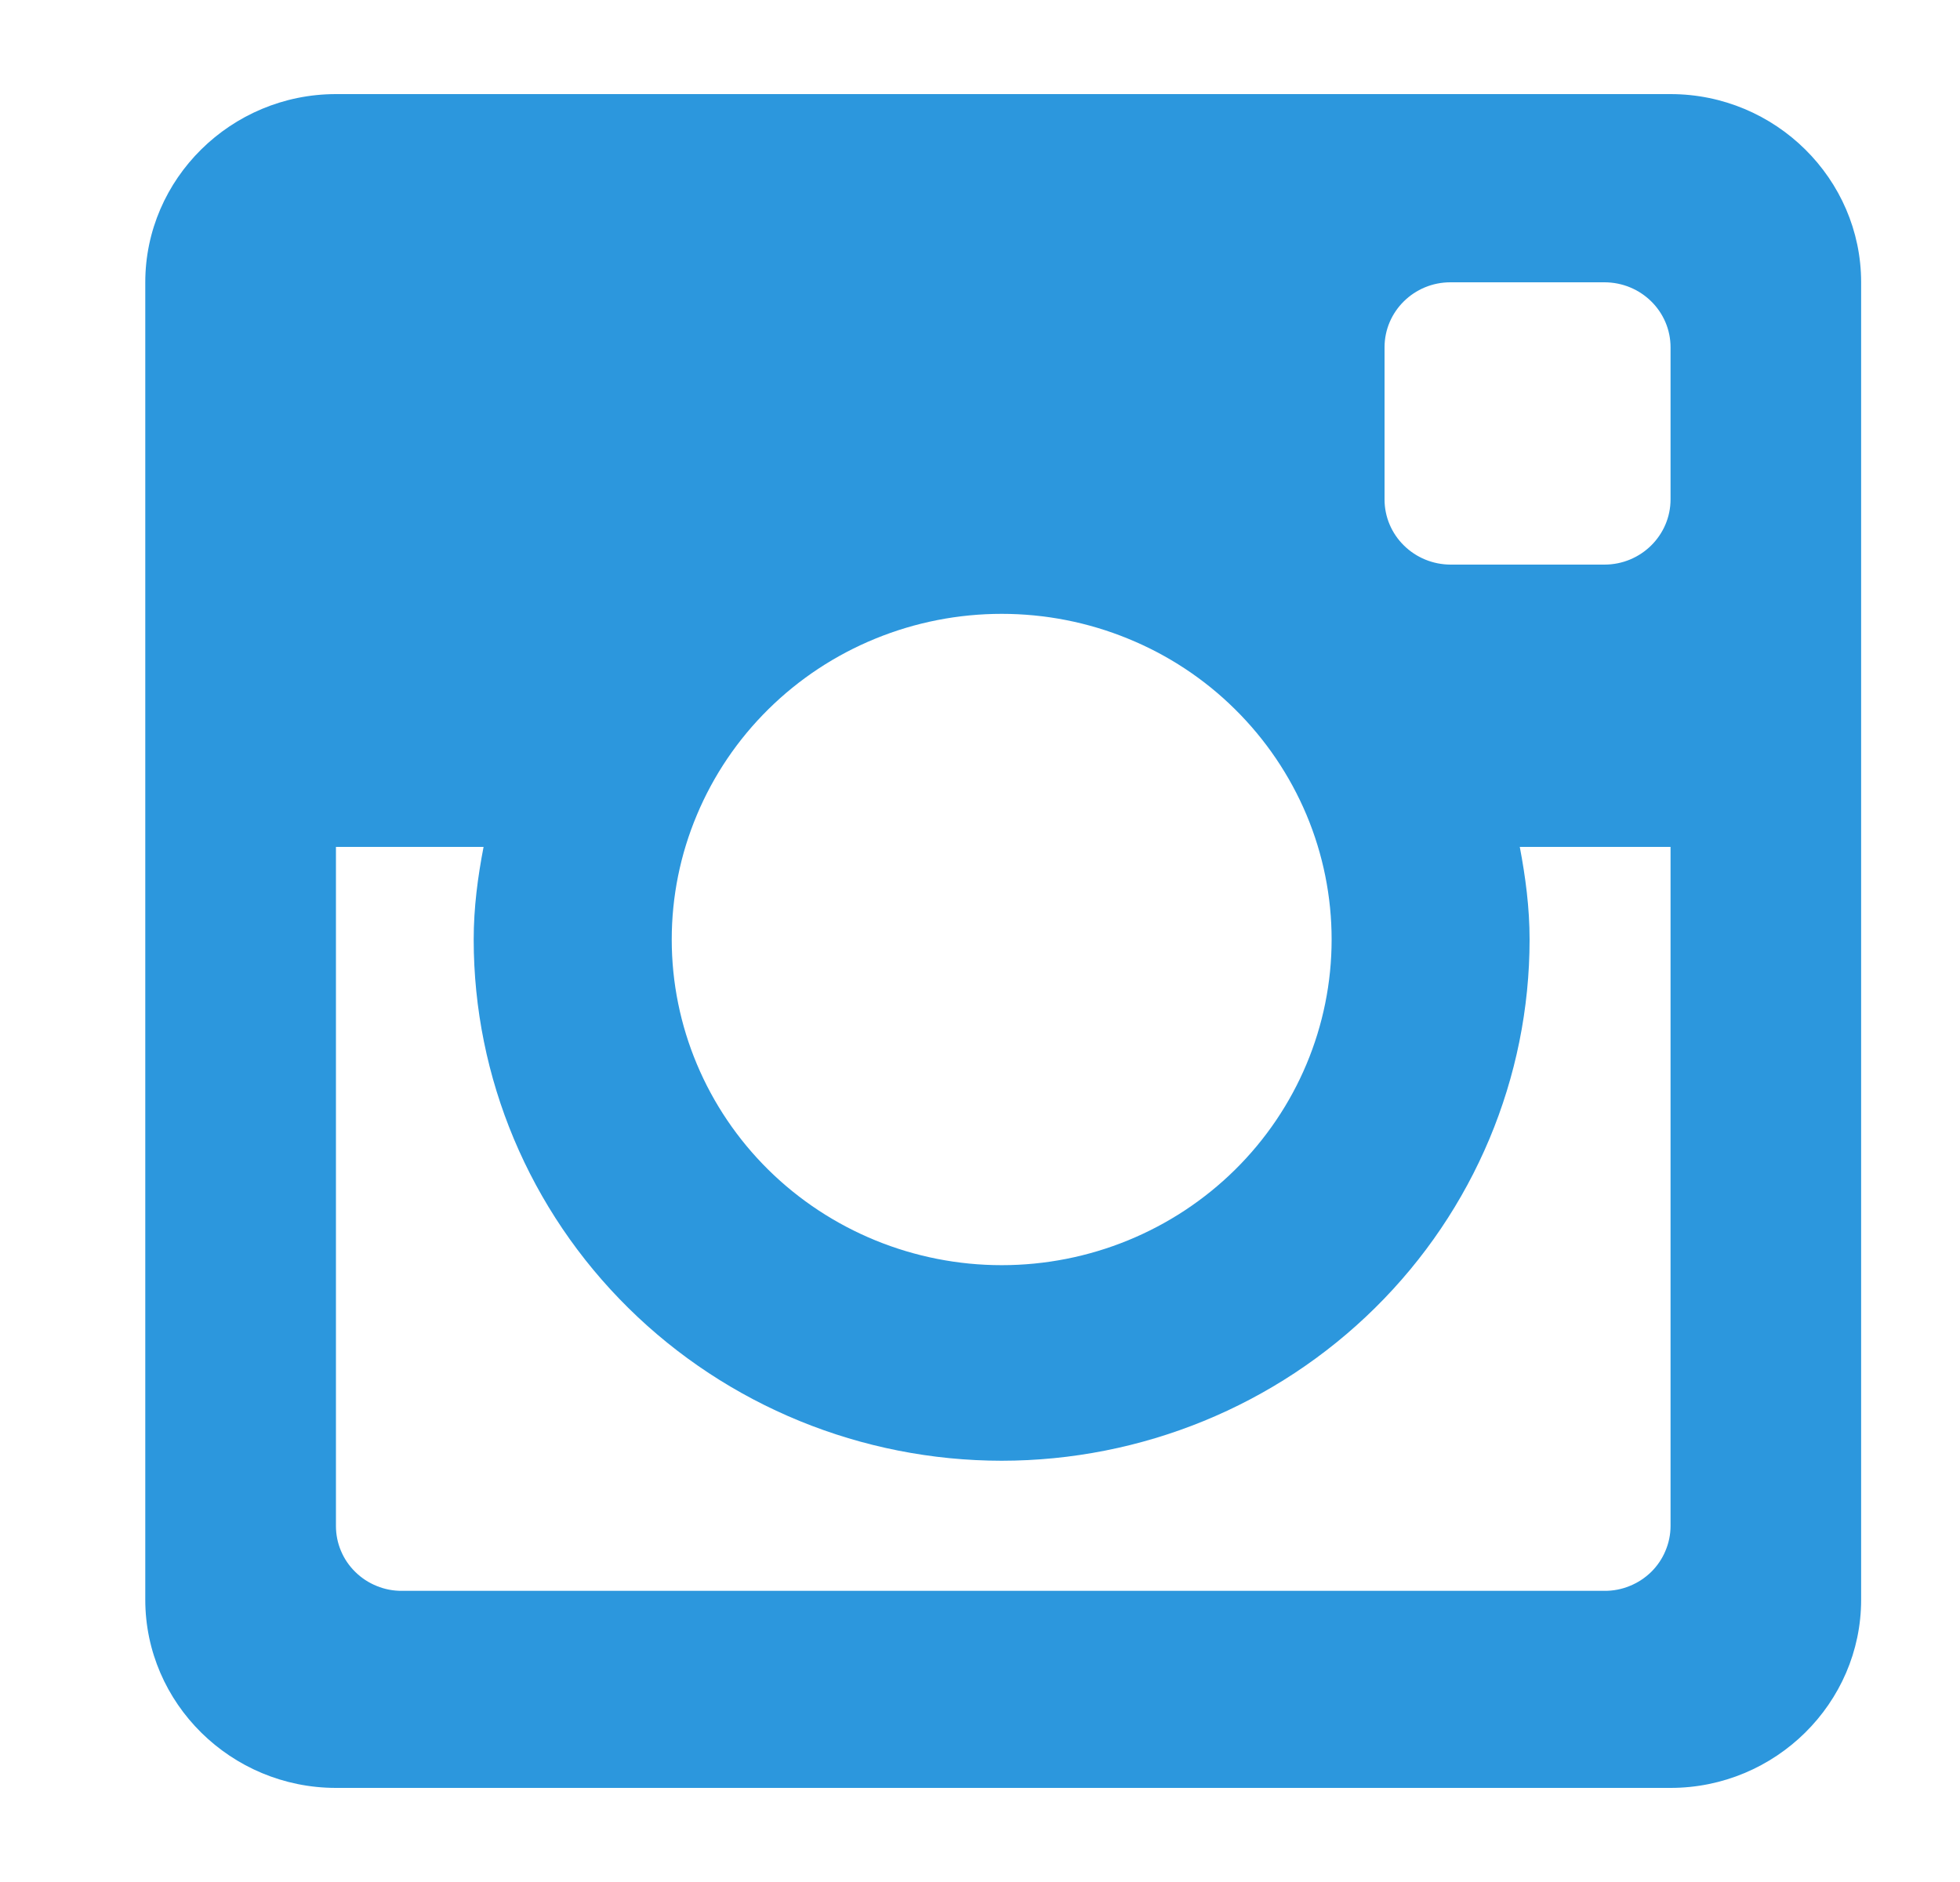 <svg width="25" height="24" viewBox="0 0 25 24" fill="none" xmlns="http://www.w3.org/2000/svg">
<path d="M21.308 1.2H4.285C2.947 1.2 1.853 2.28 1.853 3.6V20.4C1.853 21.721 2.947 22.8 4.285 22.8H21.308C22.645 22.8 23.739 21.721 23.739 20.4V3.6C23.739 2.28 22.645 1.2 21.308 1.2ZM12.777 18.628C14.563 18.627 16.275 17.927 17.538 16.68C18.801 15.434 19.51 13.743 19.51 11.981C19.51 11.575 19.458 11.184 19.385 10.8H21.308V19.459C21.308 19.568 21.286 19.676 21.243 19.777C21.201 19.878 21.139 19.969 21.061 20.046C20.982 20.123 20.889 20.184 20.787 20.225C20.685 20.267 20.575 20.288 20.465 20.287H5.127C5.017 20.288 4.907 20.267 4.805 20.225C4.703 20.184 4.61 20.123 4.532 20.046C4.453 19.969 4.391 19.878 4.349 19.777C4.306 19.676 4.285 19.568 4.285 19.459V10.8H6.168C6.094 11.184 6.042 11.575 6.042 11.981C6.042 13.744 6.752 15.434 8.015 16.68C9.278 17.927 10.991 18.627 12.777 18.628ZM8.568 11.981C8.568 11.435 8.677 10.895 8.889 10.392C9.1 9.888 9.41 9.43 9.801 9.044C10.192 8.658 10.656 8.352 11.166 8.144C11.677 7.935 12.224 7.828 12.777 7.828C13.329 7.828 13.877 7.935 14.387 8.144C14.898 8.352 15.362 8.658 15.752 9.044C16.143 9.43 16.453 9.888 16.665 10.392C16.876 10.895 16.985 11.435 16.985 11.981C16.985 13.082 16.542 14.139 15.752 14.918C14.963 15.696 13.893 16.134 12.777 16.134C11.661 16.134 10.59 15.696 9.801 14.918C9.012 14.139 8.568 13.082 8.568 11.981ZM20.465 7.2H18.501C18.278 7.199 18.065 7.112 17.907 6.956C17.749 6.801 17.66 6.59 17.66 6.37V4.429C17.66 3.971 18.037 3.6 18.5 3.6H20.464C20.931 3.6 21.308 3.971 21.308 4.429V6.368C21.308 6.826 20.931 7.2 20.465 7.2Z" fill="#2C97DD"/>
</svg>

